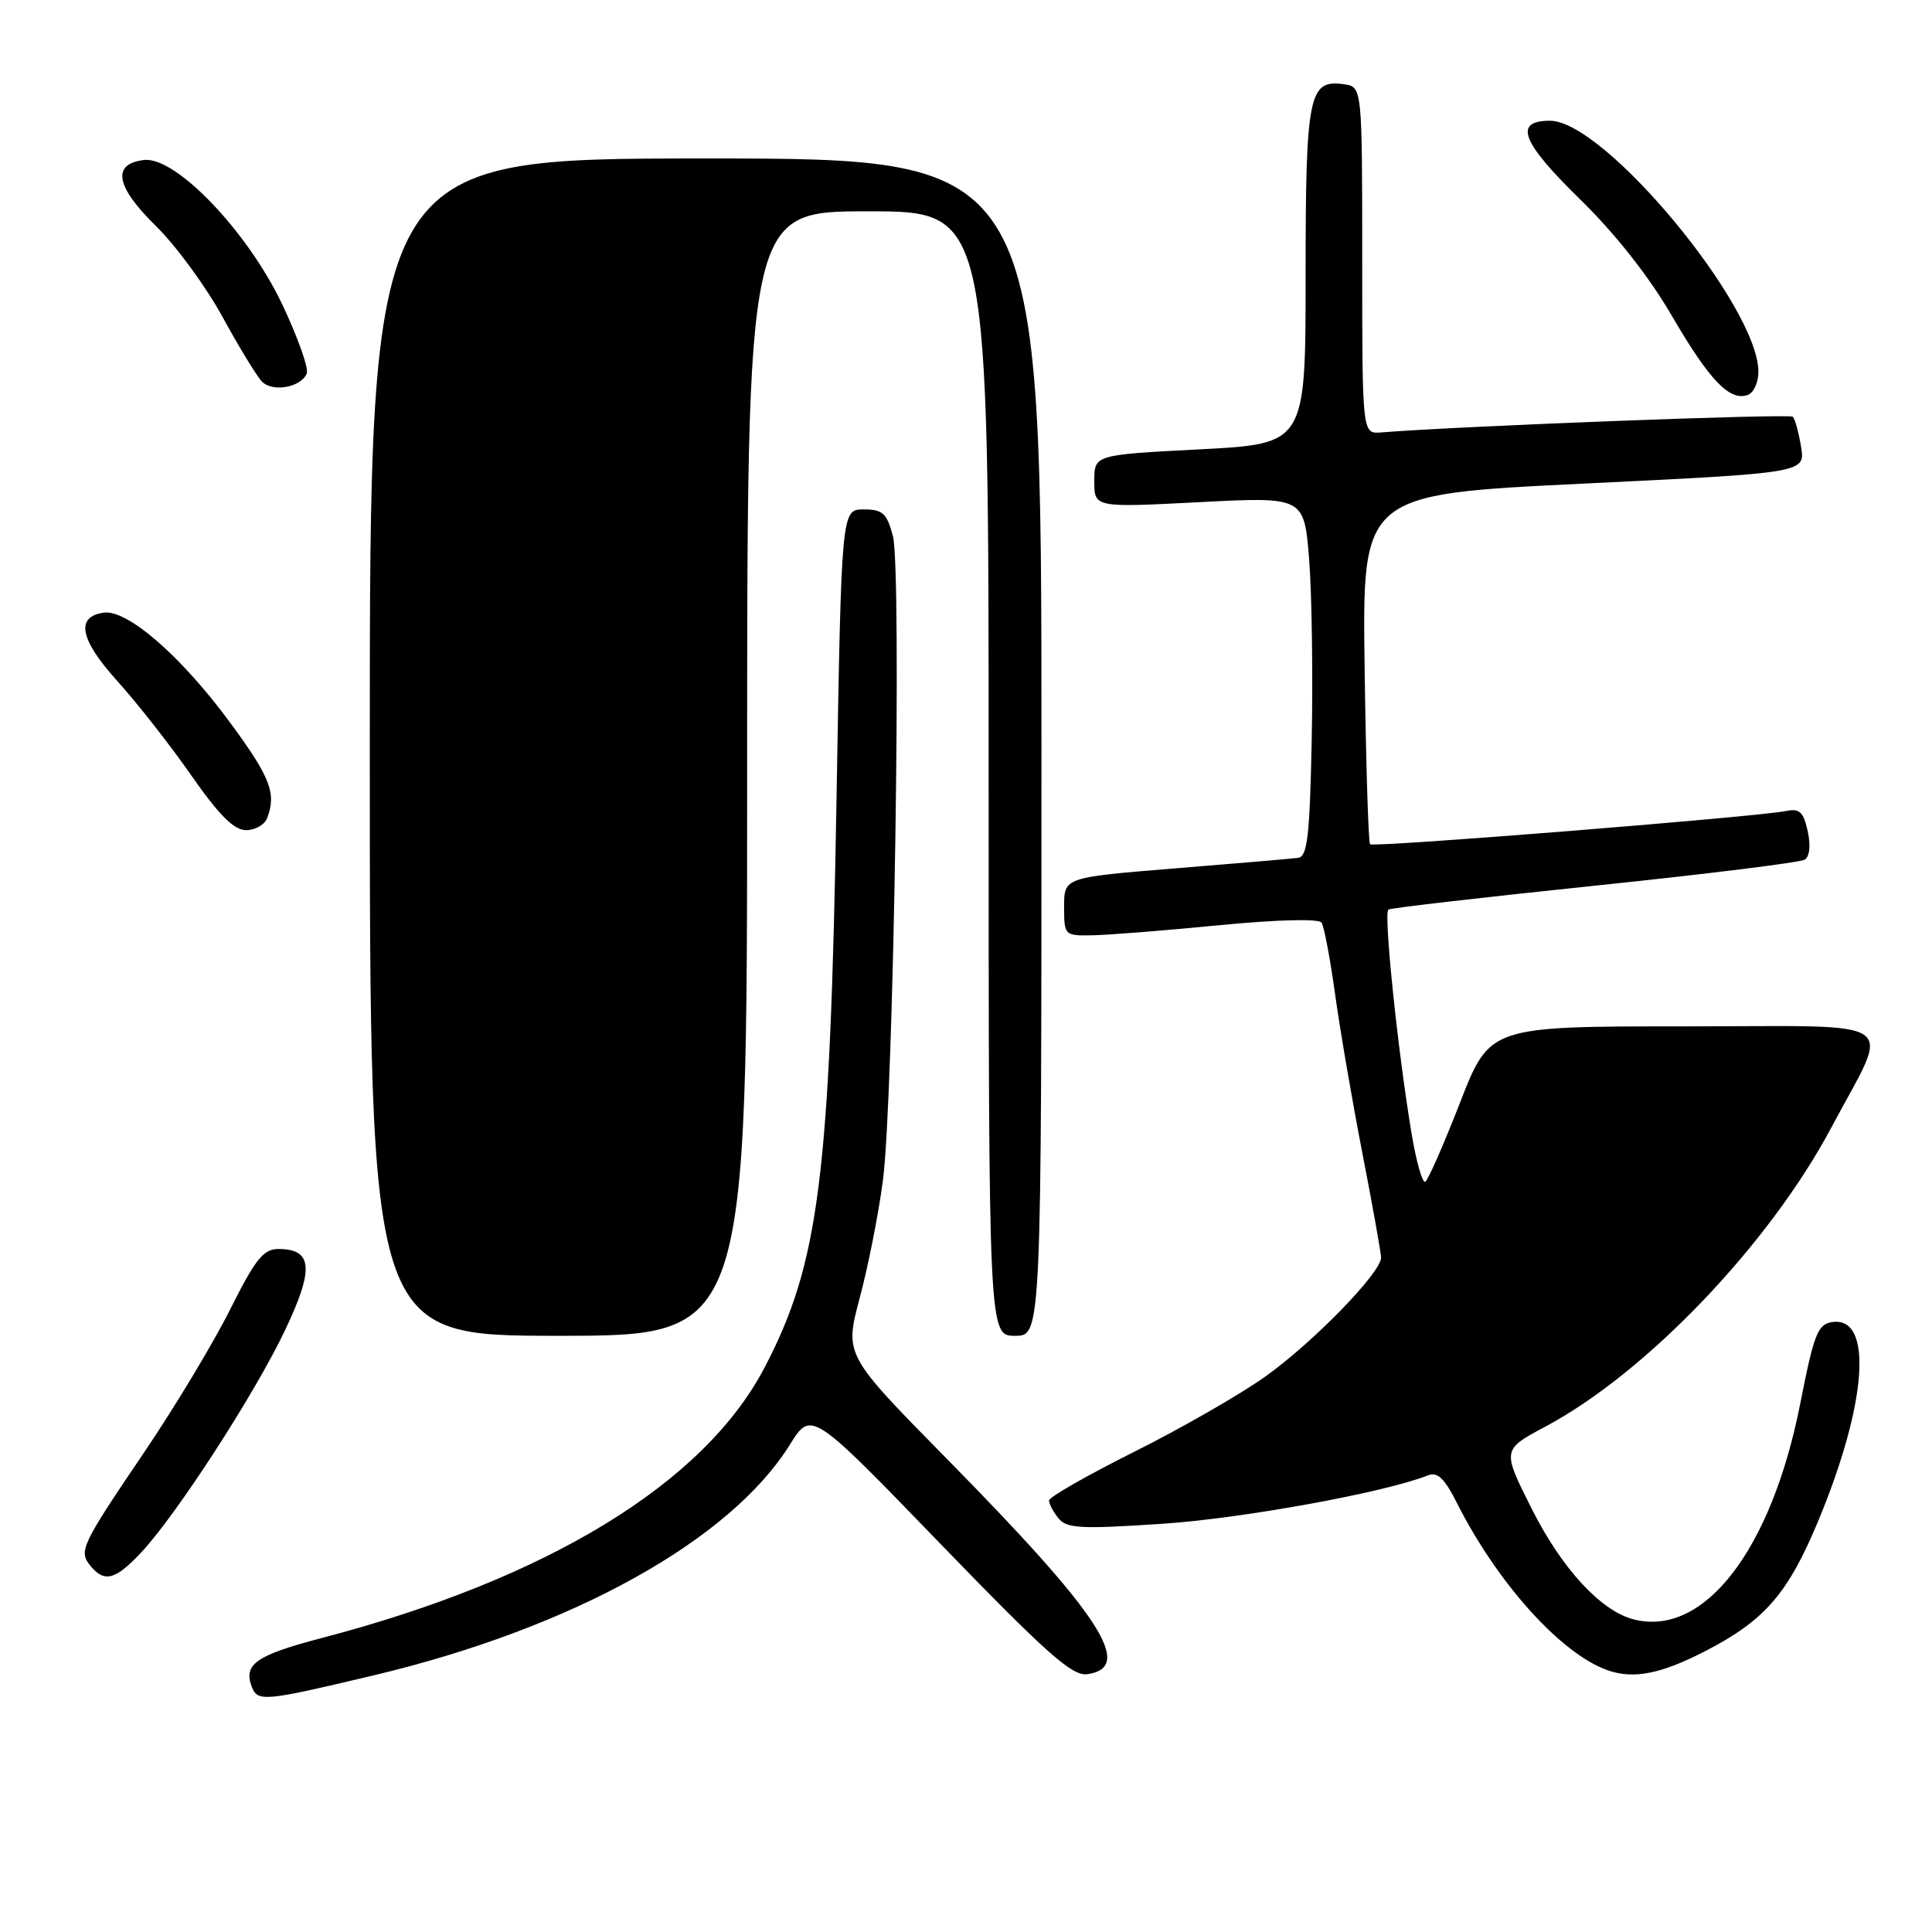 <?xml version="1.0" encoding="UTF-8" standalone="no"?>
<!DOCTYPE svg PUBLIC "-//W3C//DTD SVG 1.1//EN" "http://www.w3.org/Graphics/SVG/1.1/DTD/svg11.dtd" >
<svg xmlns="http://www.w3.org/2000/svg" xmlns:xlink="http://www.w3.org/1999/xlink" version="1.1" viewBox="0 0 256 256">
 <g >
 <path fill="currentColor"
d=" M 49.48 222.00 C 75.78 215.76 96.75 204.13 104.66 191.43 C 107.50 186.87 107.50 186.87 124.58 204.53 C 138.69 219.12 142.08 222.12 144.07 221.84 C 150.38 220.95 145.85 214.00 125.39 193.23 C 111.91 179.53 111.91 179.53 113.91 172.01 C 115.02 167.88 116.40 160.90 116.98 156.50 C 118.42 145.69 119.51 75.48 118.31 71.00 C 117.51 68.01 116.95 67.50 114.44 67.50 C 111.50 67.50 111.50 67.50 110.85 105.50 C 110.00 155.95 108.55 167.40 101.28 181.26 C 93.26 196.57 72.53 209.22 42.65 217.04 C 33.95 219.32 32.22 220.52 33.36 223.50 C 34.14 225.53 34.98 225.45 49.48 222.00 Z  M 225.94 218.79 C 233.84 214.72 236.91 211.18 240.93 201.52 C 247.41 185.94 248.23 174.39 242.79 175.18 C 240.86 175.46 240.36 176.73 238.54 186.00 C 234.72 205.37 225.82 216.93 216.52 214.59 C 212.15 213.50 206.96 207.88 202.94 199.88 C 199.03 192.10 199.03 192.10 204.76 189.04 C 218.15 181.91 234.47 164.83 242.68 149.37 C 250.58 134.51 252.75 136.00 223.17 136.00 C 197.40 136.00 197.40 136.00 193.47 146.08 C 191.31 151.63 189.23 156.36 188.86 156.59 C 188.49 156.82 187.67 153.97 187.05 150.25 C 185.21 139.27 183.31 120.92 183.97 120.52 C 184.31 120.31 196.61 118.89 211.32 117.36 C 226.03 115.83 238.55 114.28 239.14 113.91 C 239.79 113.51 239.94 112.01 239.53 110.13 C 238.97 107.58 238.44 107.09 236.67 107.46 C 233.07 108.22 181.98 112.31 181.54 111.87 C 181.32 111.65 180.99 101.13 180.82 88.48 C 180.50 65.50 180.50 65.50 209.85 64.08 C 239.21 62.66 239.21 62.66 238.65 59.21 C 238.34 57.31 237.85 55.51 237.55 55.22 C 237.13 54.79 193.17 56.47 183.00 57.30 C 180.50 57.50 180.50 57.50 180.50 34.50 C 180.50 11.50 180.50 11.50 178.06 11.16 C 173.41 10.50 173.00 12.54 173.00 36.60 C 173.00 58.81 173.00 58.81 159.00 59.54 C 145.00 60.26 145.00 60.26 145.00 63.76 C 145.00 67.26 145.00 67.26 158.90 66.54 C 172.81 65.82 172.81 65.82 173.47 74.16 C 173.83 78.75 173.98 89.47 173.81 97.99 C 173.55 110.84 173.24 113.51 172.00 113.67 C 171.18 113.78 163.86 114.41 155.75 115.06 C 141.00 116.26 141.00 116.26 141.00 120.13 C 141.00 123.95 141.05 124.00 144.75 123.93 C 146.81 123.90 154.35 123.30 161.50 122.60 C 169.26 121.85 174.75 121.71 175.11 122.25 C 175.45 122.75 176.26 127.07 176.92 131.83 C 177.58 136.60 179.22 146.12 180.56 153.00 C 181.90 159.88 182.99 166.01 183.00 166.64 C 183.00 168.64 173.95 177.93 167.62 182.43 C 164.25 184.82 156.44 189.30 150.25 192.39 C 144.06 195.49 139.00 198.38 139.00 198.82 C 139.00 199.26 139.56 200.32 140.25 201.18 C 141.33 202.53 143.19 202.63 154.00 201.91 C 164.66 201.20 183.48 197.77 189.19 195.50 C 190.47 194.99 191.40 195.87 193.06 199.17 C 198.41 209.77 206.82 219.12 213.00 221.31 C 216.43 222.53 220.07 221.82 225.94 218.79 Z  M 18.67 205.75 C 23.32 200.82 33.77 184.69 37.77 176.26 C 41.65 168.11 41.43 165.50 36.89 165.50 C 34.90 165.50 33.83 166.85 30.50 173.50 C 28.30 177.90 23.22 186.35 19.21 192.28 C 10.70 204.85 10.38 205.54 12.01 207.51 C 13.85 209.73 15.28 209.35 18.67 205.75 Z  M 99.00 102.50 C 99.00 28.00 99.00 28.00 115.00 28.00 C 131.00 28.00 131.00 28.00 131.00 102.50 C 131.00 177.00 131.00 177.00 134.50 177.00 C 138.00 177.00 138.00 177.00 138.00 99.00 C 138.00 21.00 138.00 21.00 93.50 21.00 C 49.00 21.00 49.00 21.00 49.00 99.00 C 49.00 177.00 49.00 177.00 74.00 177.00 C 99.00 177.00 99.00 177.00 99.00 102.50 Z  M 35.39 108.42 C 36.65 105.14 35.85 103.05 30.59 95.88 C 24.08 87.00 16.89 80.73 13.74 81.18 C 9.97 81.72 10.57 84.73 15.57 90.27 C 18.17 93.15 22.57 98.76 25.35 102.75 C 29.01 108.00 31.01 110.00 32.60 110.00 C 33.80 110.00 35.06 109.29 35.39 108.42 Z  M 233.00 49.28 C 233.00 40.60 212.60 16.00 205.39 16.00 C 200.52 16.00 201.57 18.78 209.27 26.31 C 214.04 30.97 218.49 36.62 221.55 41.88 C 226.51 50.41 229.23 53.23 231.61 52.32 C 232.38 52.03 233.00 50.66 233.00 49.28 Z  M 40.65 49.47 C 40.91 48.78 39.46 44.68 37.41 40.36 C 32.82 30.67 23.29 20.71 19.09 21.20 C 14.77 21.70 15.31 24.71 20.66 29.95 C 23.32 32.56 27.30 37.99 29.50 42.02 C 31.70 46.04 34.05 49.90 34.73 50.58 C 36.16 52.02 39.94 51.31 40.65 49.47 Z "/>
</g>
</svg>